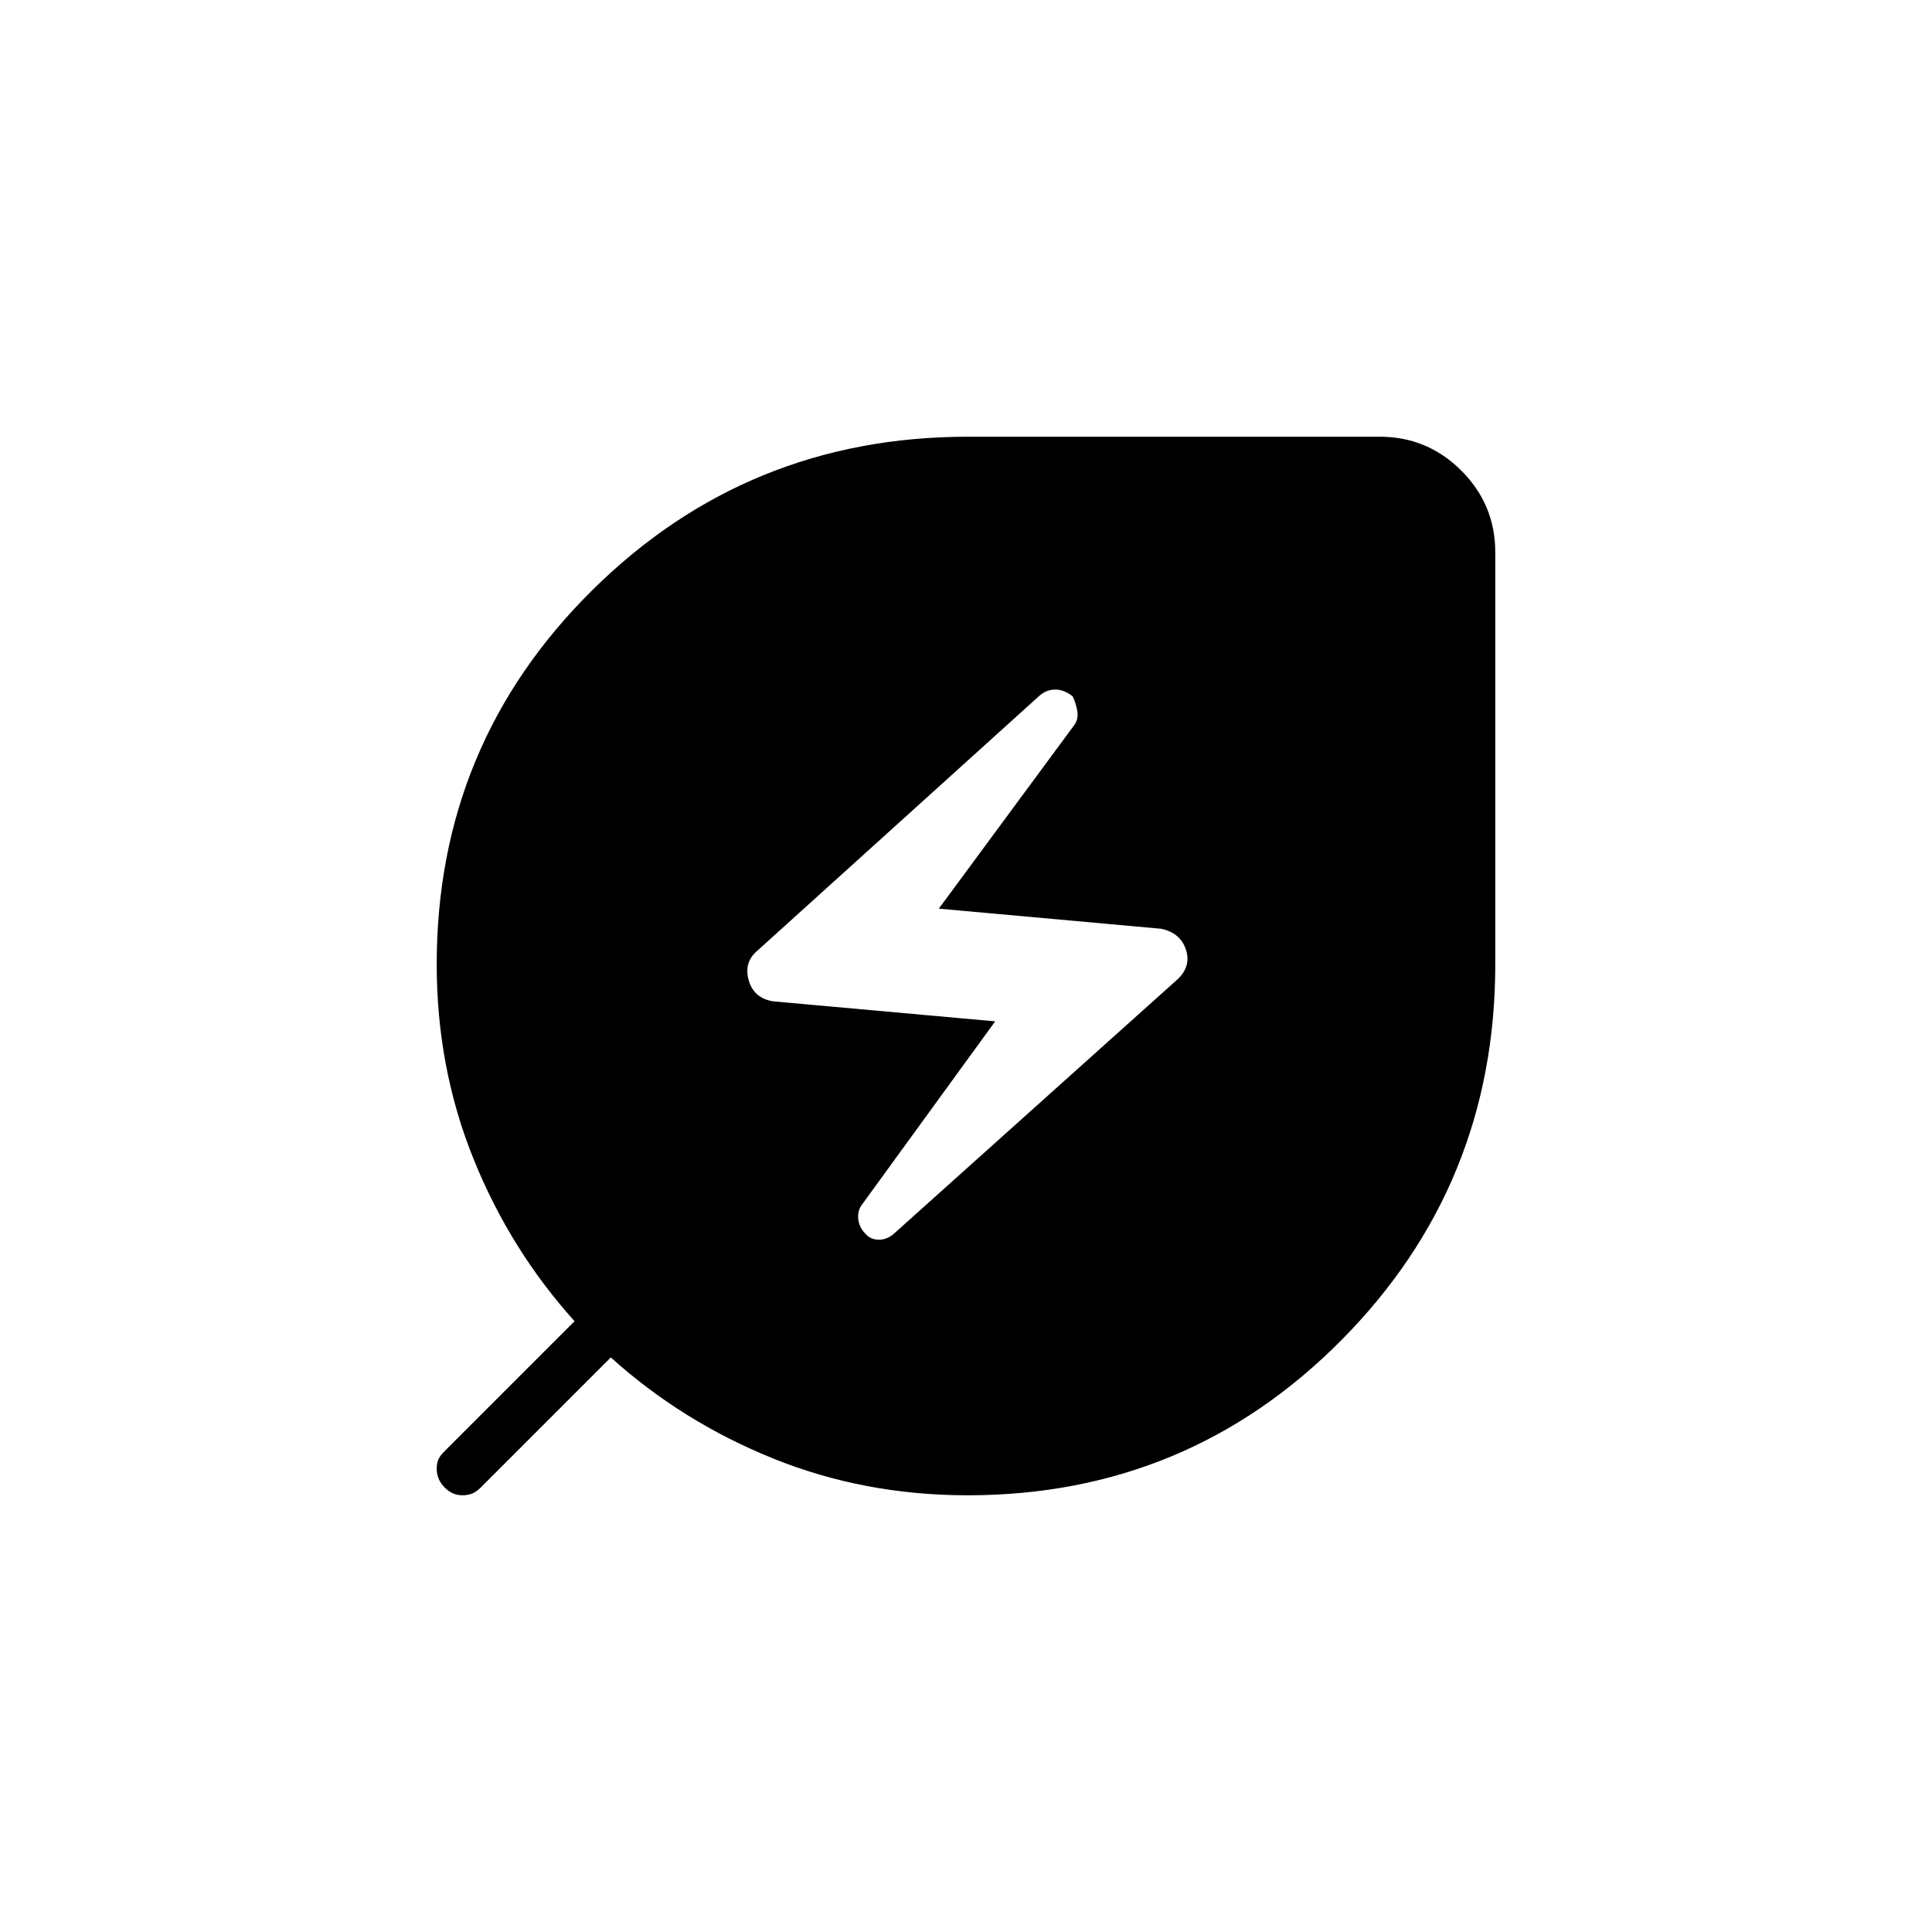 <svg xmlns="http://www.w3.org/2000/svg" height="24" viewBox="0 -960 960 960" width="24"><path d="m444.38-347.16 140.91-126.38q6.71-6.46 3.96-14.69T577-498.5l-110.5-10L534-600q2-3 1.25-7t-2.25-7q-4.5-3.5-8.93-3.36-4.43.15-7.83 3.29L376.52-487.78Q369.5-482 372-473t12.19 10.56l110.31 9.94L428-361q-2 3-1.5 7t3.5 7q2.57 3 6.72 3 4.16 0 7.66-3.16ZM480.82-217q-51.35 0-96.58-18.25Q339-253.5 303.5-285.5l-65 65q-2.09 2-4.18 2.75-2.1.75-4.64.75-4.95 0-8.81-3.95-3.87-3.95-3.87-9.22 0-2.5.75-4.42.75-1.91 2.75-3.91l65-65q-32-35.5-50.25-80.74Q217-429.47 217-480.82q0-109.27 77.1-185.72Q371.2-743 481-743h204.5q23.78 0 40.64 16.86T743-685.5V-481q0 109.8-76.46 186.9Q590.09-217 480.82-217Z"/></svg>